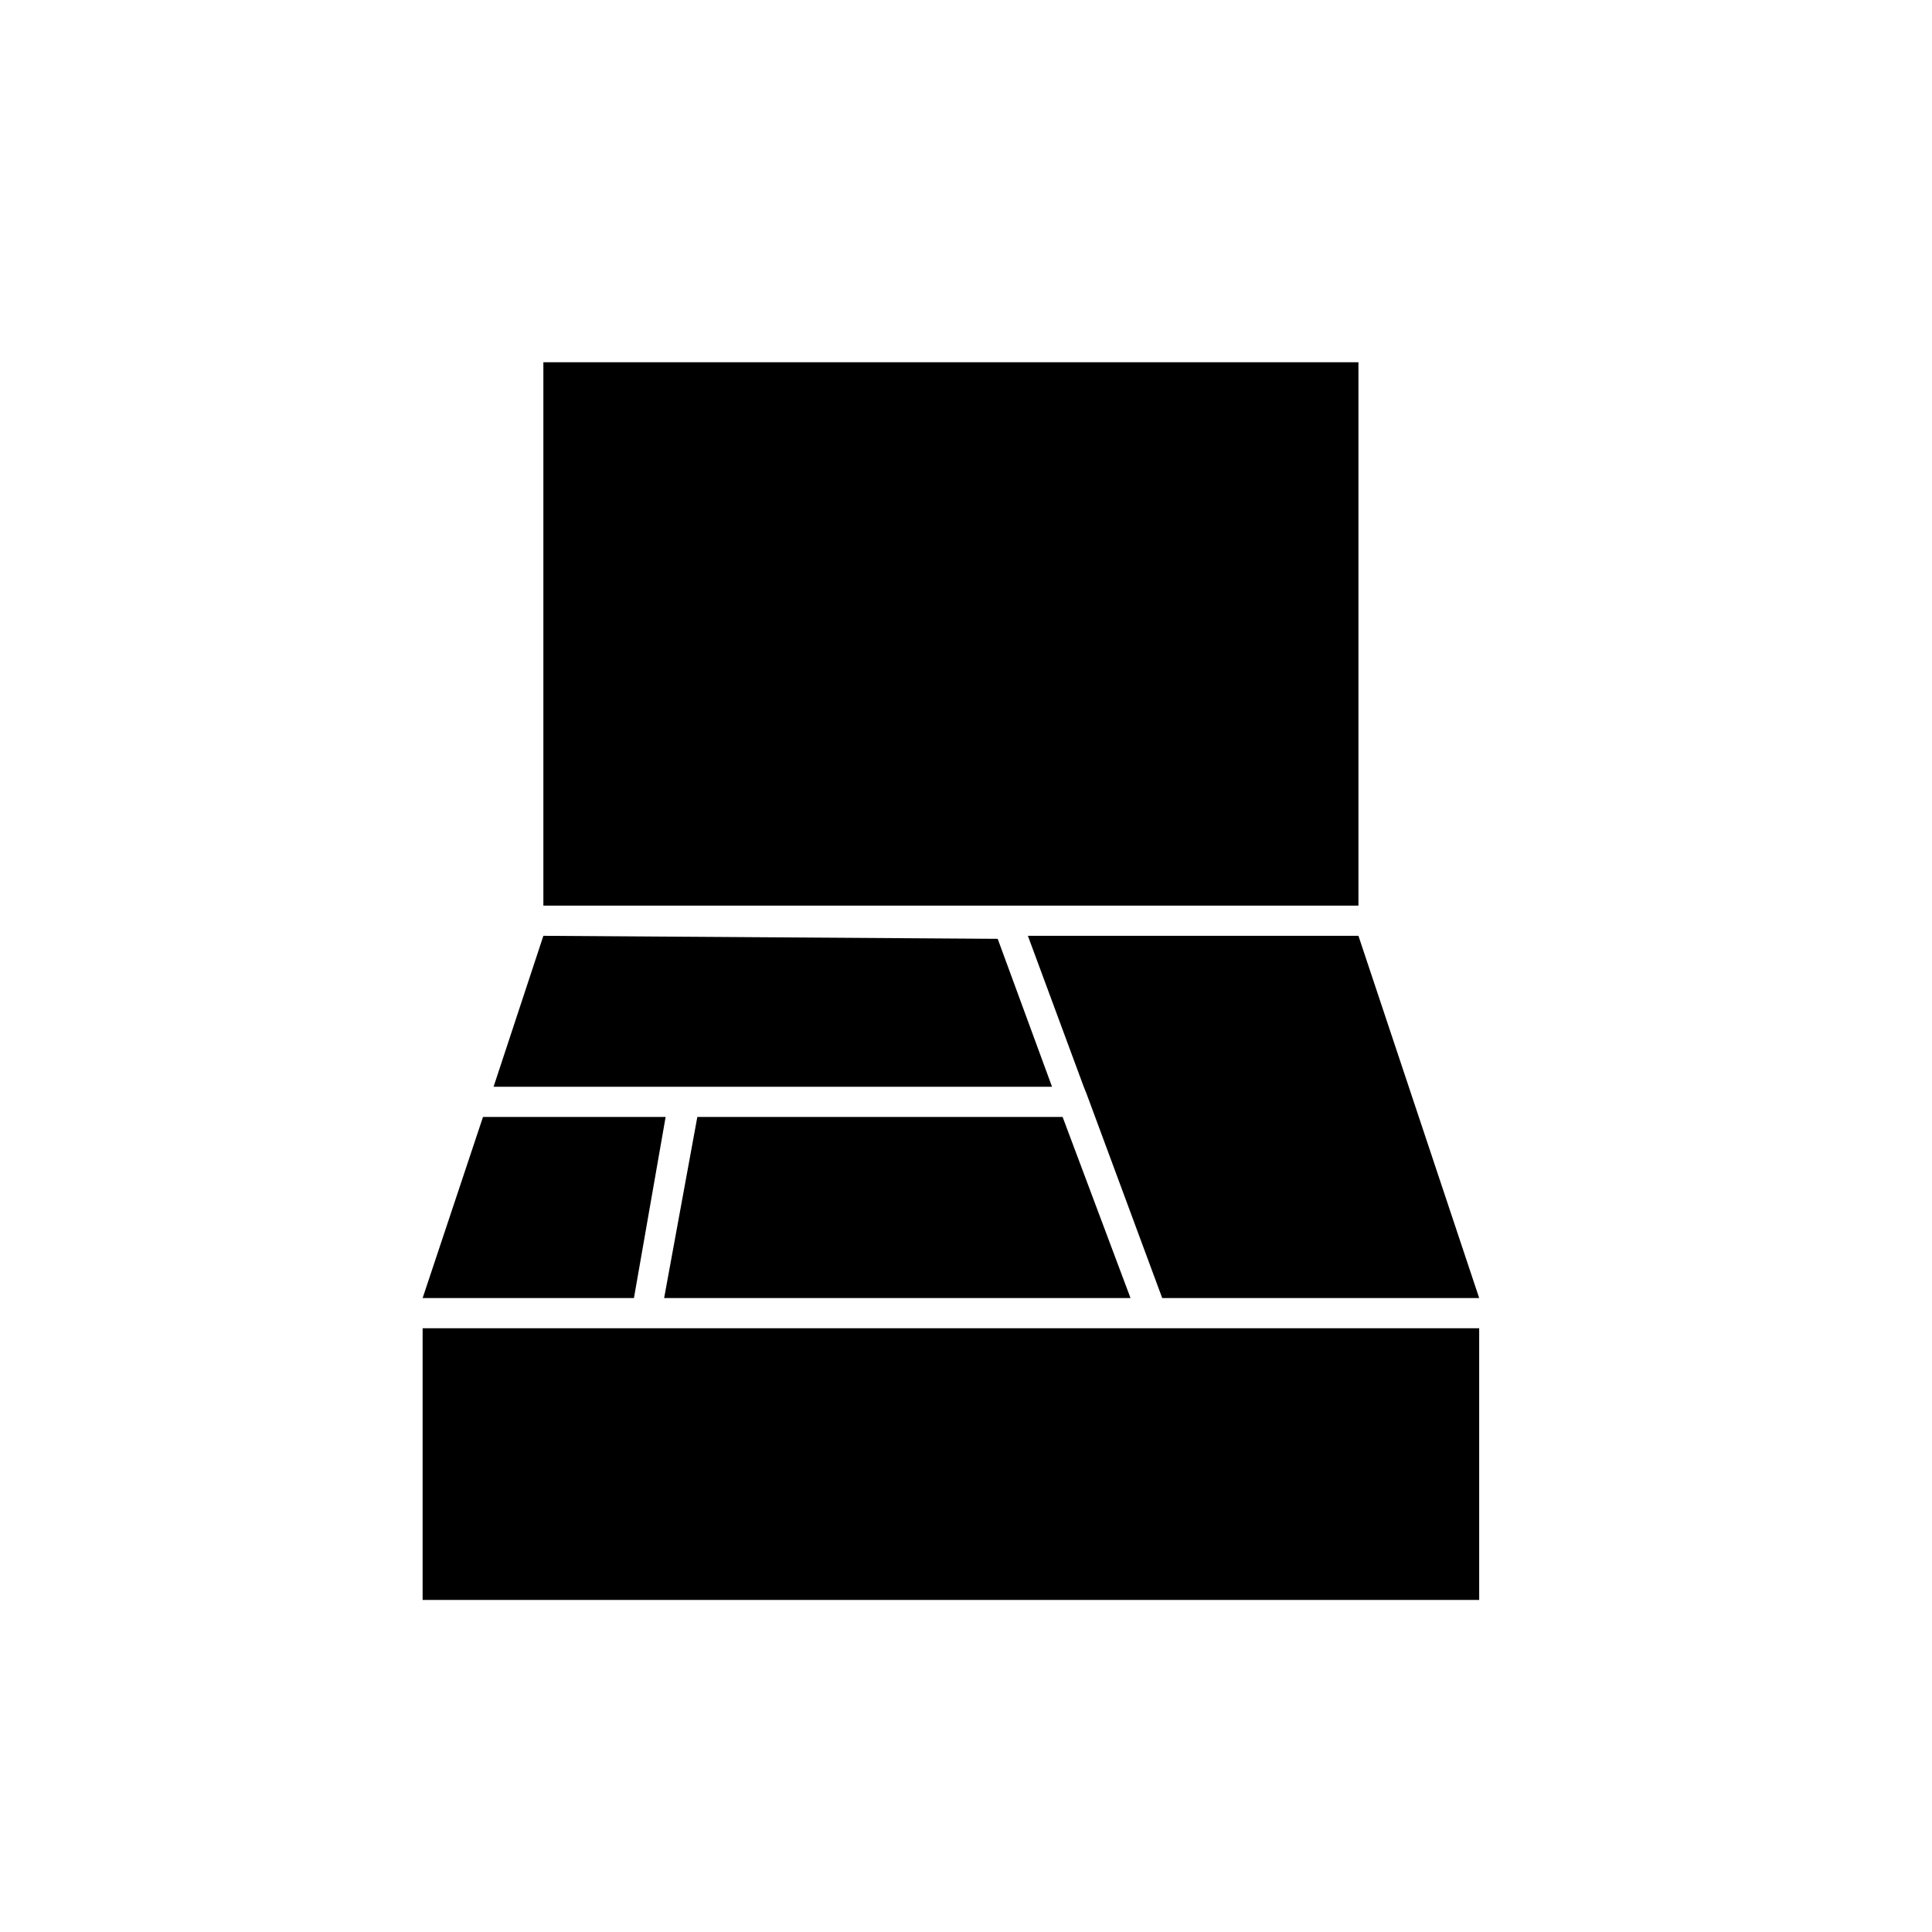 <?xml version="1.0" encoding="utf-8"?>
<!-- Generator: Adobe Illustrator 17.1.0, SVG Export Plug-In . SVG Version: 6.00 Build 0)  -->
<!DOCTYPE svg PUBLIC "-//W3C//DTD SVG 1.1//EN" "http://www.w3.org/Graphics/SVG/1.1/DTD/svg11.dtd">
<svg version="1.1" id="Layer_1" xmlns="http://www.w3.org/2000/svg" xmlns:xlink="http://www.w3.org/1999/xlink" x="0px" y="0px"
	 viewBox="0 0 128 128" enable-background="new 0 0 128 128" xml:space="preserve">
<polygon points="75.6,88 28,88 28,106 98,106 98,88 76.7,88 "/>
<rect x="36" y="24" width="54" height="36"/>
<polygon points="36,62 32.7,72 69.7,72 66.1,62.2 "/>
<polygon points="68.1,62 71.8,72 72,72.5 77,86 98,86 90,62 "/>
<polygon points="32,74 28,86 42,86 44.1,74 "/>
<polygon points="70.4,74 46.2,74 44,86 74.9,86 "/>
</svg>
